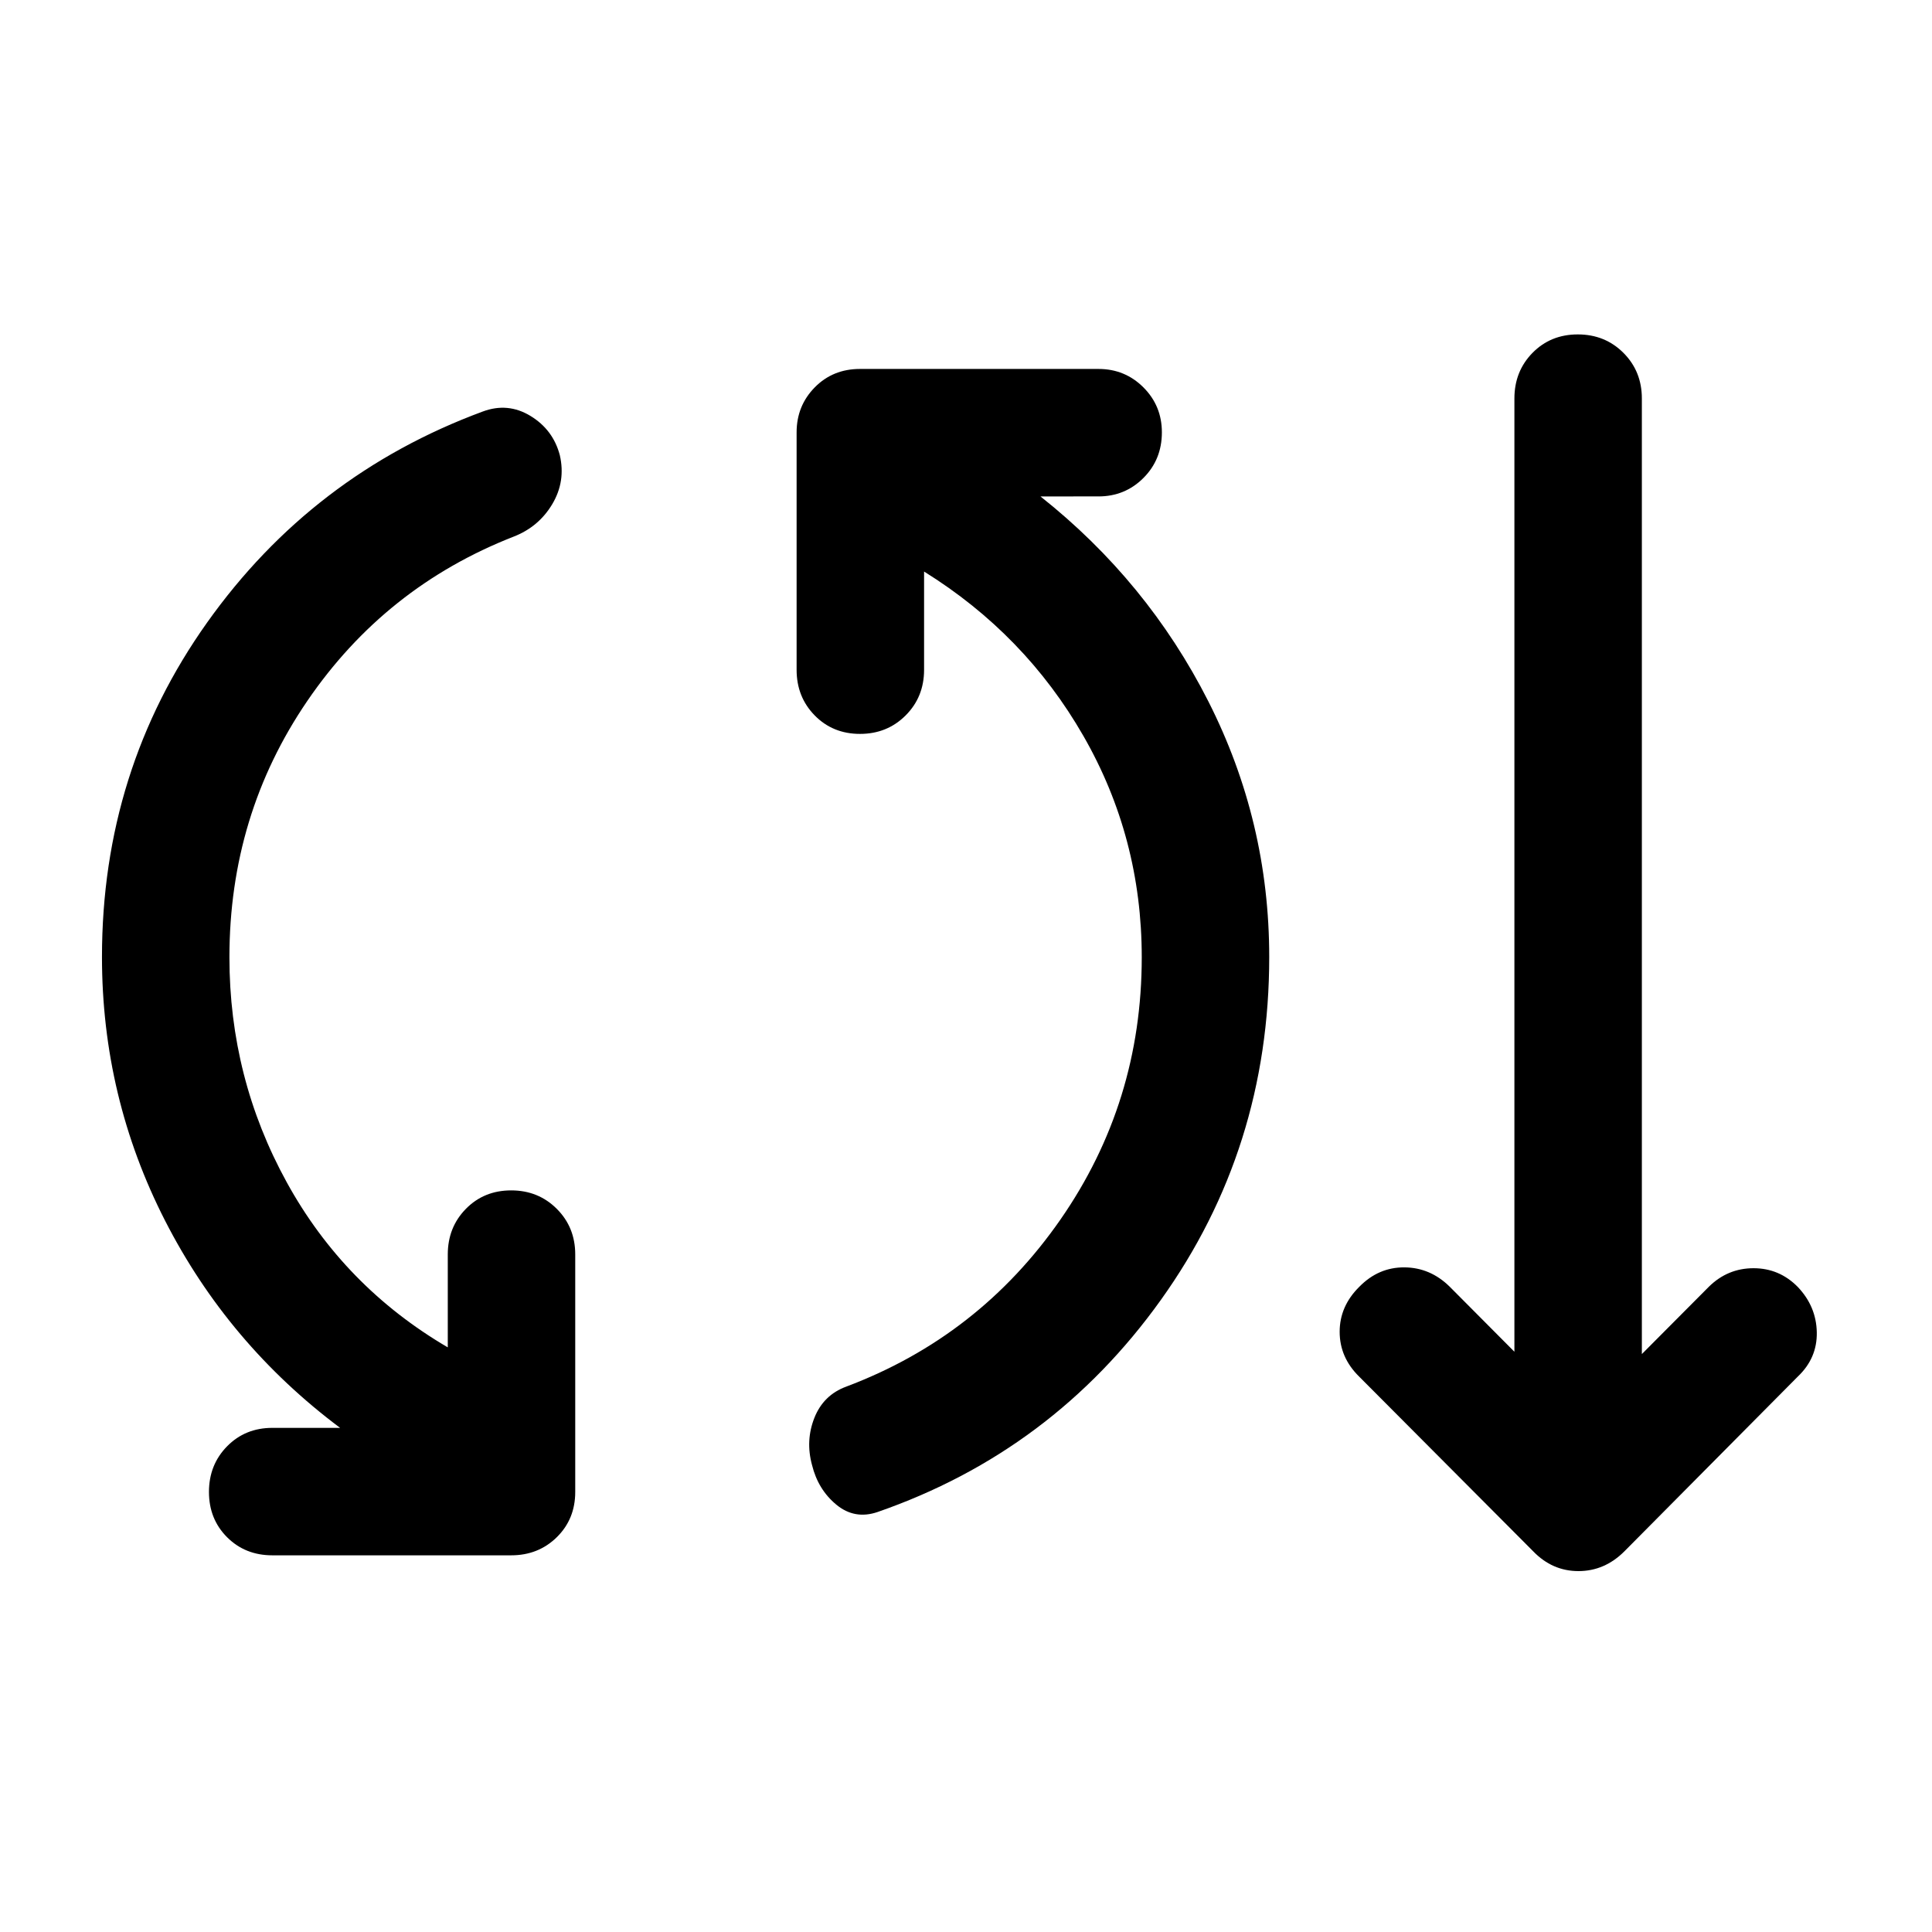 <svg xmlns="http://www.w3.org/2000/svg" height="40" viewBox="0 -960 960 960" width="40"><path d="M135.33-187.17q-13.5 0-22.5-9t-9-22.5q0-13.5 9-22.66 9-9.17 22.5-9.17H169q-55.67-41.67-87-103t-31.33-131q0-92.67 52.25-166.17 52.25-73.5 136.91-104.83 12.5-4.67 23.75 2.17 11.25 6.83 14.59 19.5 3 13-3.75 24.33-6.75 11.33-19.25 16.17-63.84 25-102.5 81.66Q114-555 114-484.33q0 60 28.5 111.83t80 82v-46.17q0-13.5 9-22.66 9-9.17 22.5-9.17t22.67 9.17q9.16 9.16 9.16 22.66v118q0 13.5-9.16 22.5-9.17 9-22.67 9H135.33ZM436-208.67q-11.33 3.84-20.42-3.66-9.08-7.5-12.08-19.67-3.33-12.17 1.17-23.5T420.5-271q66-24.83 106.42-83 40.41-58.17 40.41-130.33 0-59.5-29-110T459.17-676v48.83q0 13.5-9.17 22.67-9.17 9.17-22.67 9.17-13.5 0-22.5-9.17t-9-22.67v-118q0-13.16 9-22.33 9-9.17 22.5-9.17h118.5q13.17 0 22.34 9.17 9.16 9.17 9.16 22.33 0 13.5-9.16 22.67-9.17 9.17-22.34 9.17H517q53.17 42.16 83.42 101.83t30.25 127q0 95.17-53.84 170.42Q523-238.83 436-208.67Zm325.83 19.5L675.33-276q-9.66-9.5-9.66-22.25t9.83-22.42q9.5-9.66 22.33-9.58 12.84.08 22.5 9.58l32.17 32.34V-762q0-13.5 9-22.67 9-9.16 22.5-9.16t22.67 9.16q9.16 9.17 9.16 22.67v474.83l33.34-33.5q9.33-9.16 22.16-9.16 12.84 0 22 9.33 9.17 9.67 9.42 22.5t-9.42 22l-86.16 86.83q-9.84 9.84-22.84 9.84t-22.5-9.84Z"/></svg>